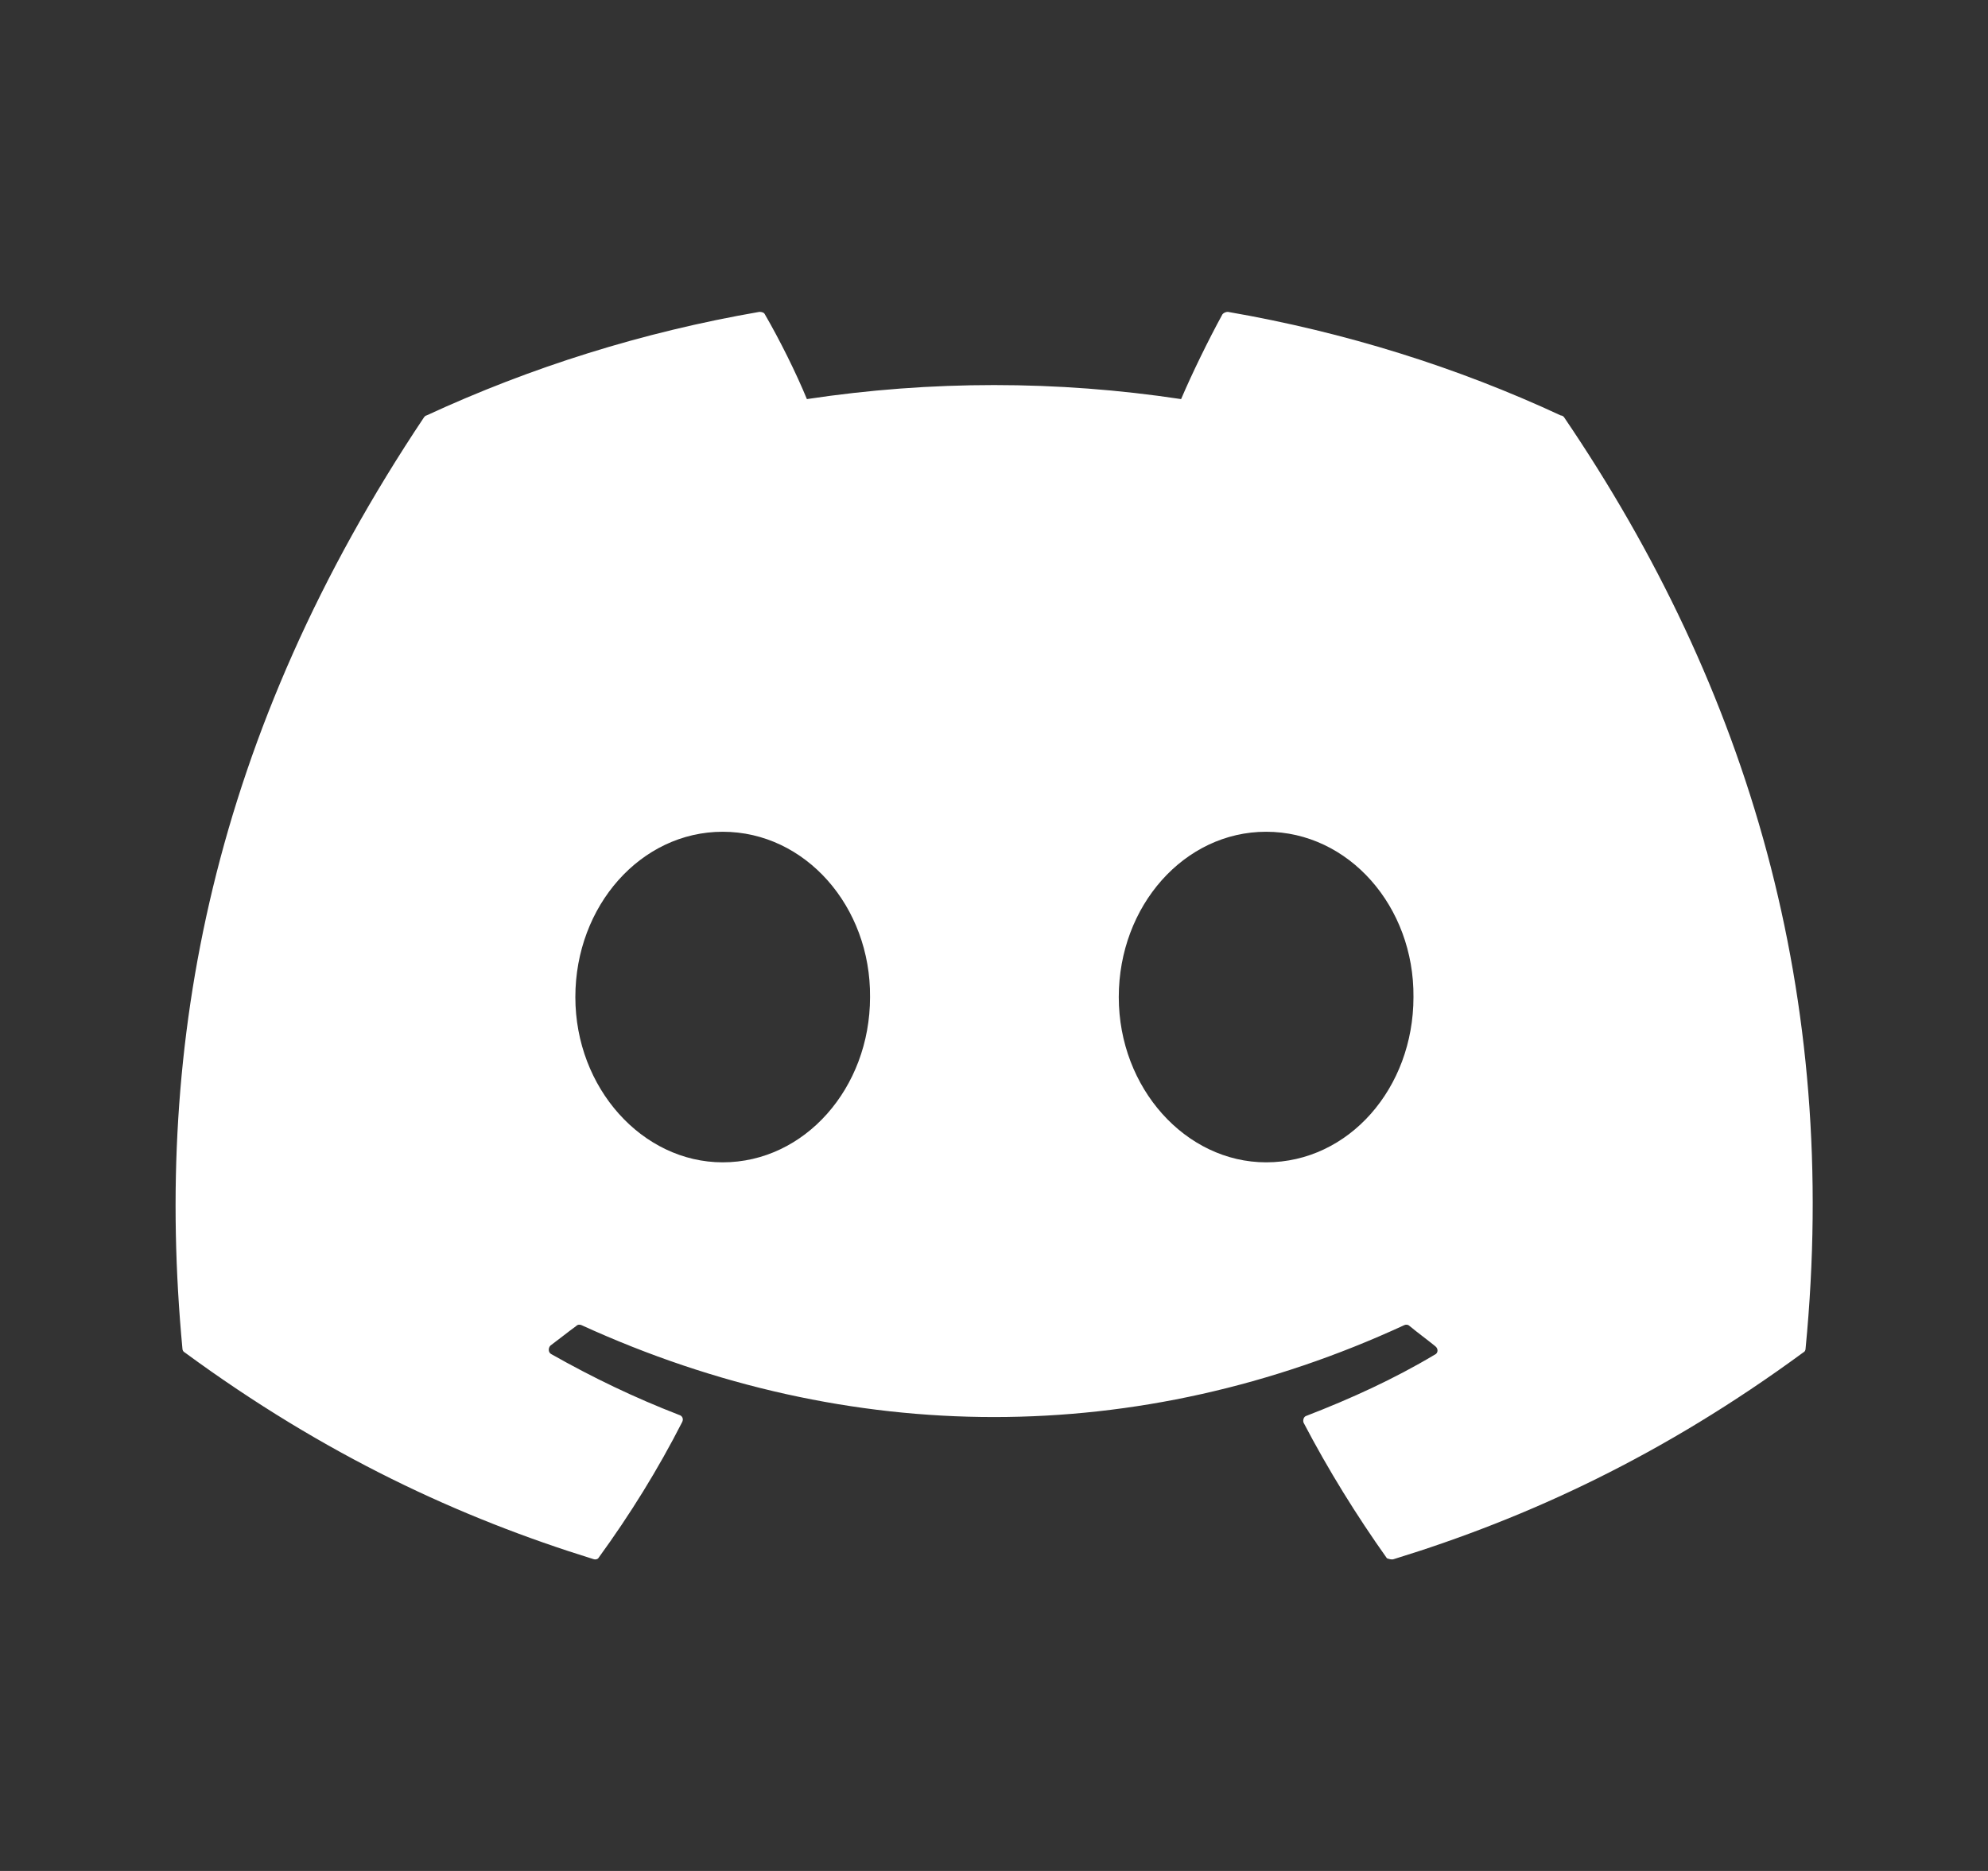 <svg width="17" height="16" viewBox="0 0 17 16" fill="none" xmlns="http://www.w3.org/2000/svg">
<rect x="0" y="0" width="17" height="16" fill="#333333" stroke="none"/>
<path d="M13.347 3.553C12.46 3.14 11.5 2.84 10.5 2.667C10.483 2.667 10.466 2.674 10.454 2.687C10.334 2.906 10.194 3.193 10.1 3.413C9.04 3.253 7.961 3.253 6.9 3.413C6.807 3.187 6.667 2.906 6.54 2.687C6.534 2.673 6.514 2.667 6.494 2.667C5.494 2.84 4.54 3.14 3.647 3.553C3.64 3.553 3.634 3.56 3.627 3.567C1.814 6.28 1.314 8.92 1.56 11.533C1.56 11.546 1.567 11.56 1.58 11.566C2.78 12.447 3.934 12.98 5.074 13.333C5.094 13.34 5.114 13.333 5.12 13.32C5.387 12.953 5.627 12.566 5.834 12.16C5.847 12.133 5.834 12.107 5.807 12.1C5.427 11.953 5.067 11.78 4.714 11.58C4.687 11.566 4.687 11.527 4.707 11.507C4.78 11.453 4.854 11.393 4.927 11.34C4.94 11.326 4.96 11.326 4.974 11.333C7.267 12.38 9.74 12.38 12.007 11.333C12.02 11.326 12.04 11.326 12.054 11.34C12.127 11.4 12.2 11.453 12.274 11.513C12.3 11.533 12.3 11.573 12.267 11.586C11.92 11.793 11.554 11.96 11.174 12.107C11.147 12.113 11.14 12.146 11.147 12.166C11.36 12.573 11.6 12.96 11.86 13.326C11.88 13.333 11.9 13.34 11.92 13.333C13.067 12.98 14.22 12.447 15.42 11.566C15.434 11.56 15.44 11.546 15.44 11.533C15.734 8.513 14.954 5.893 13.374 3.567C13.367 3.56 13.36 3.553 13.347 3.553ZM6.18 9.94C5.494 9.94 4.92 9.306 4.92 8.527C4.92 7.747 5.48 7.113 6.18 7.113C6.887 7.113 7.447 7.753 7.44 8.527C7.44 9.306 6.88 9.94 6.18 9.94ZM10.827 9.94C10.14 9.94 9.567 9.306 9.567 8.527C9.567 7.747 10.127 7.113 10.827 7.113C11.534 7.113 12.094 7.753 12.087 8.527C12.087 9.306 11.534 9.94 10.827 9.94Z" fill="white"/>
</svg>
